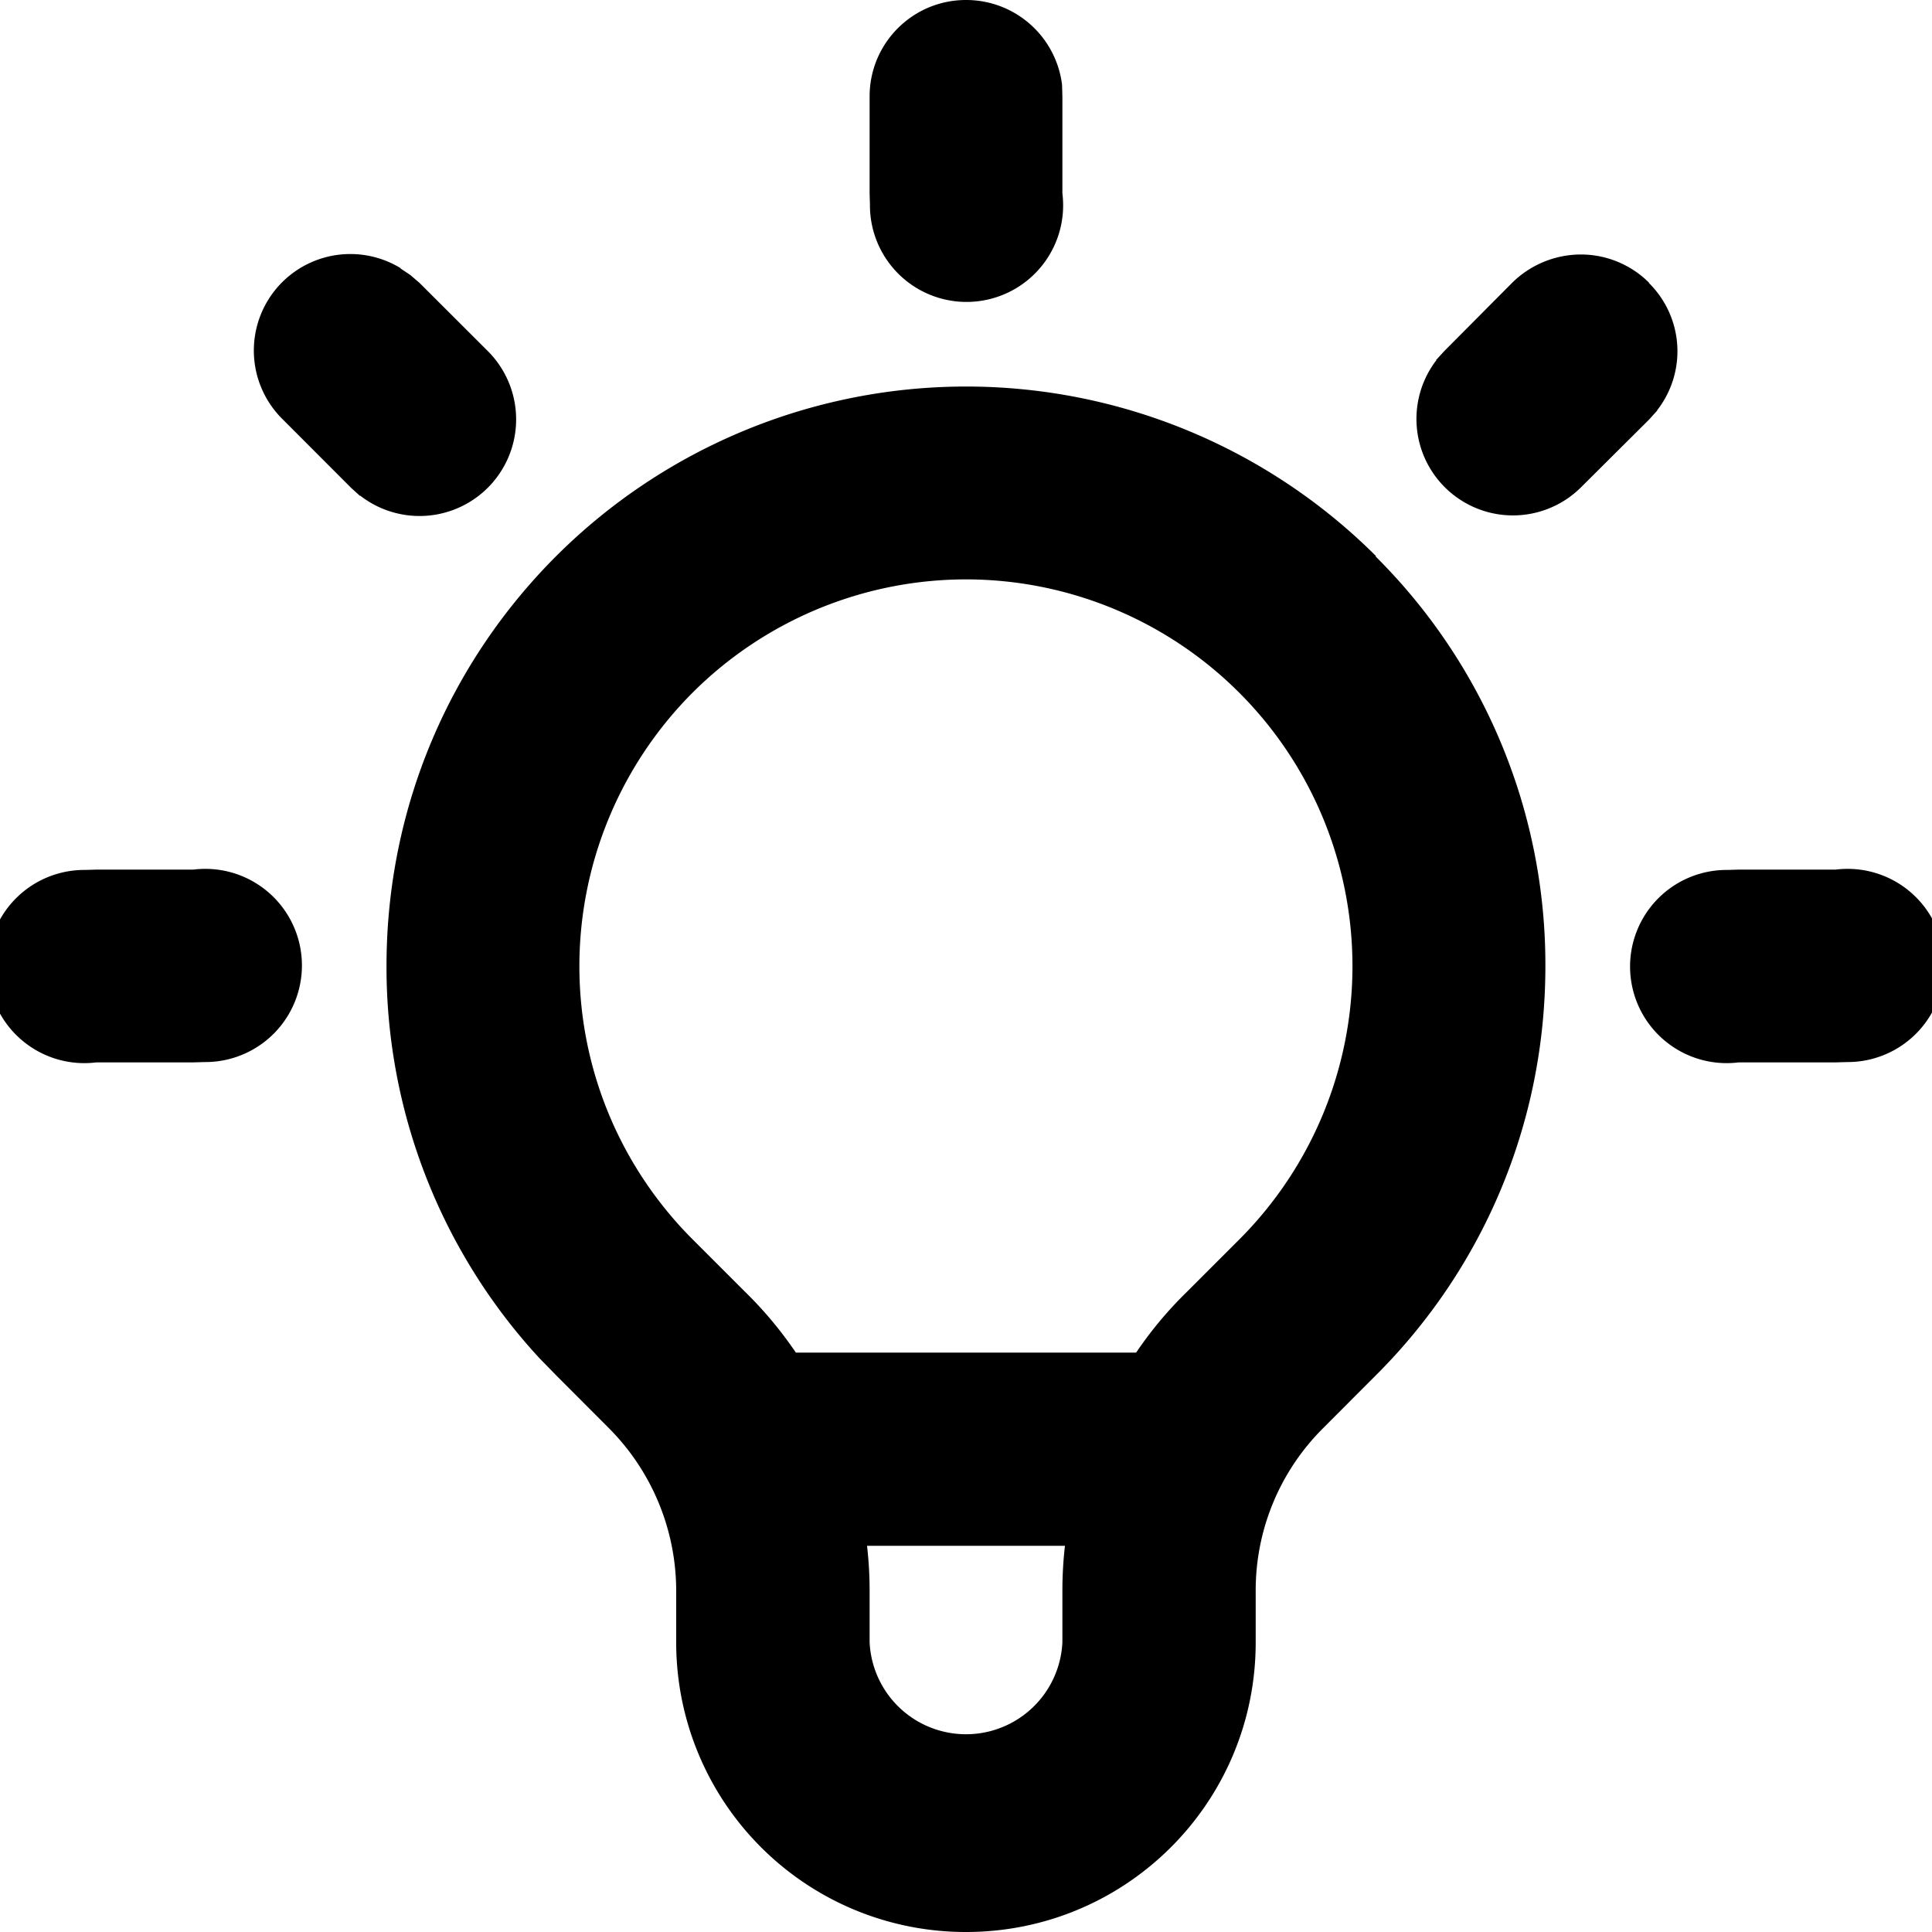 <svg xmlns="http://www.w3.org/2000/svg" width="18" height="18"><path d="M12.816 5.184A5.362 5.362 0 0 1 14.398 9c0 1.492-.601 2.84-1.582 3.816l-.492.493a2.131 2.131 0 0 0-.625 1.511v.48C11.7 16.794 10.492 18 9 18a2.697 2.697 0 0 1-2.7-2.7v-.48a2.15 2.15 0 0 0-.624-1.511l-.492-.493-.16-.164A5.37 5.37 0 0 1 3.601 9c0-1.492.601-2.84 1.582-3.82a5.406 5.406 0 0 1 7.636 0zm-2.894 9.218H8.078c.016.137.024.278.024.422v.477a.899.899 0 0 0 1.796 0v-.477c0-.144.008-.285.024-.422zM6.453 6.453A3.61 3.61 0 0 0 5.398 9c0 .992.403 1.895 1.055 2.547l.492.492c.176.172.332.36.47.563h3.17c.138-.204.294-.391.47-.563l.492-.492A3.603 3.603 0 0 0 9 5.398a3.61 3.61 0 0 0-2.547 1.055zm10.649 1.649a.9.9 0 1 1 .11 1.793h-.005l-.105.003h-.903a.9.9 0 1 1-.11-1.793h.005l.105-.003zm-15.301 0a.9.9 0 1 1 .11 1.793h-.005l-.105.003H.898a.9.9 0 1 1-.11-1.793h.005l.105-.003zm13.562-5.465a.894.894 0 0 1 .075 1.187h.003l-.078.086-.636.633a.899.899 0 0 1-1.344-1.188h-.004l.078-.085.633-.637a.914.914 0 0 1 .637-.262.9.9 0 0 1 .636.262zm-11.453 0l.637.636a.9.9 0 0 1-1.192 1.344v.004l-.082-.074-.636-.637A.899.899 0 0 1 3.735 2.5H3.73l.094.063zM9 0a.9.9 0 0 1 .895.79v.003l.003.105v.903a.9.9 0 1 1-1.793.11v-.005l-.003-.105V.898C8.102.402 8.504 0 9 0zm0 0" fill="rgb(0%,0%,0%)"/></svg>